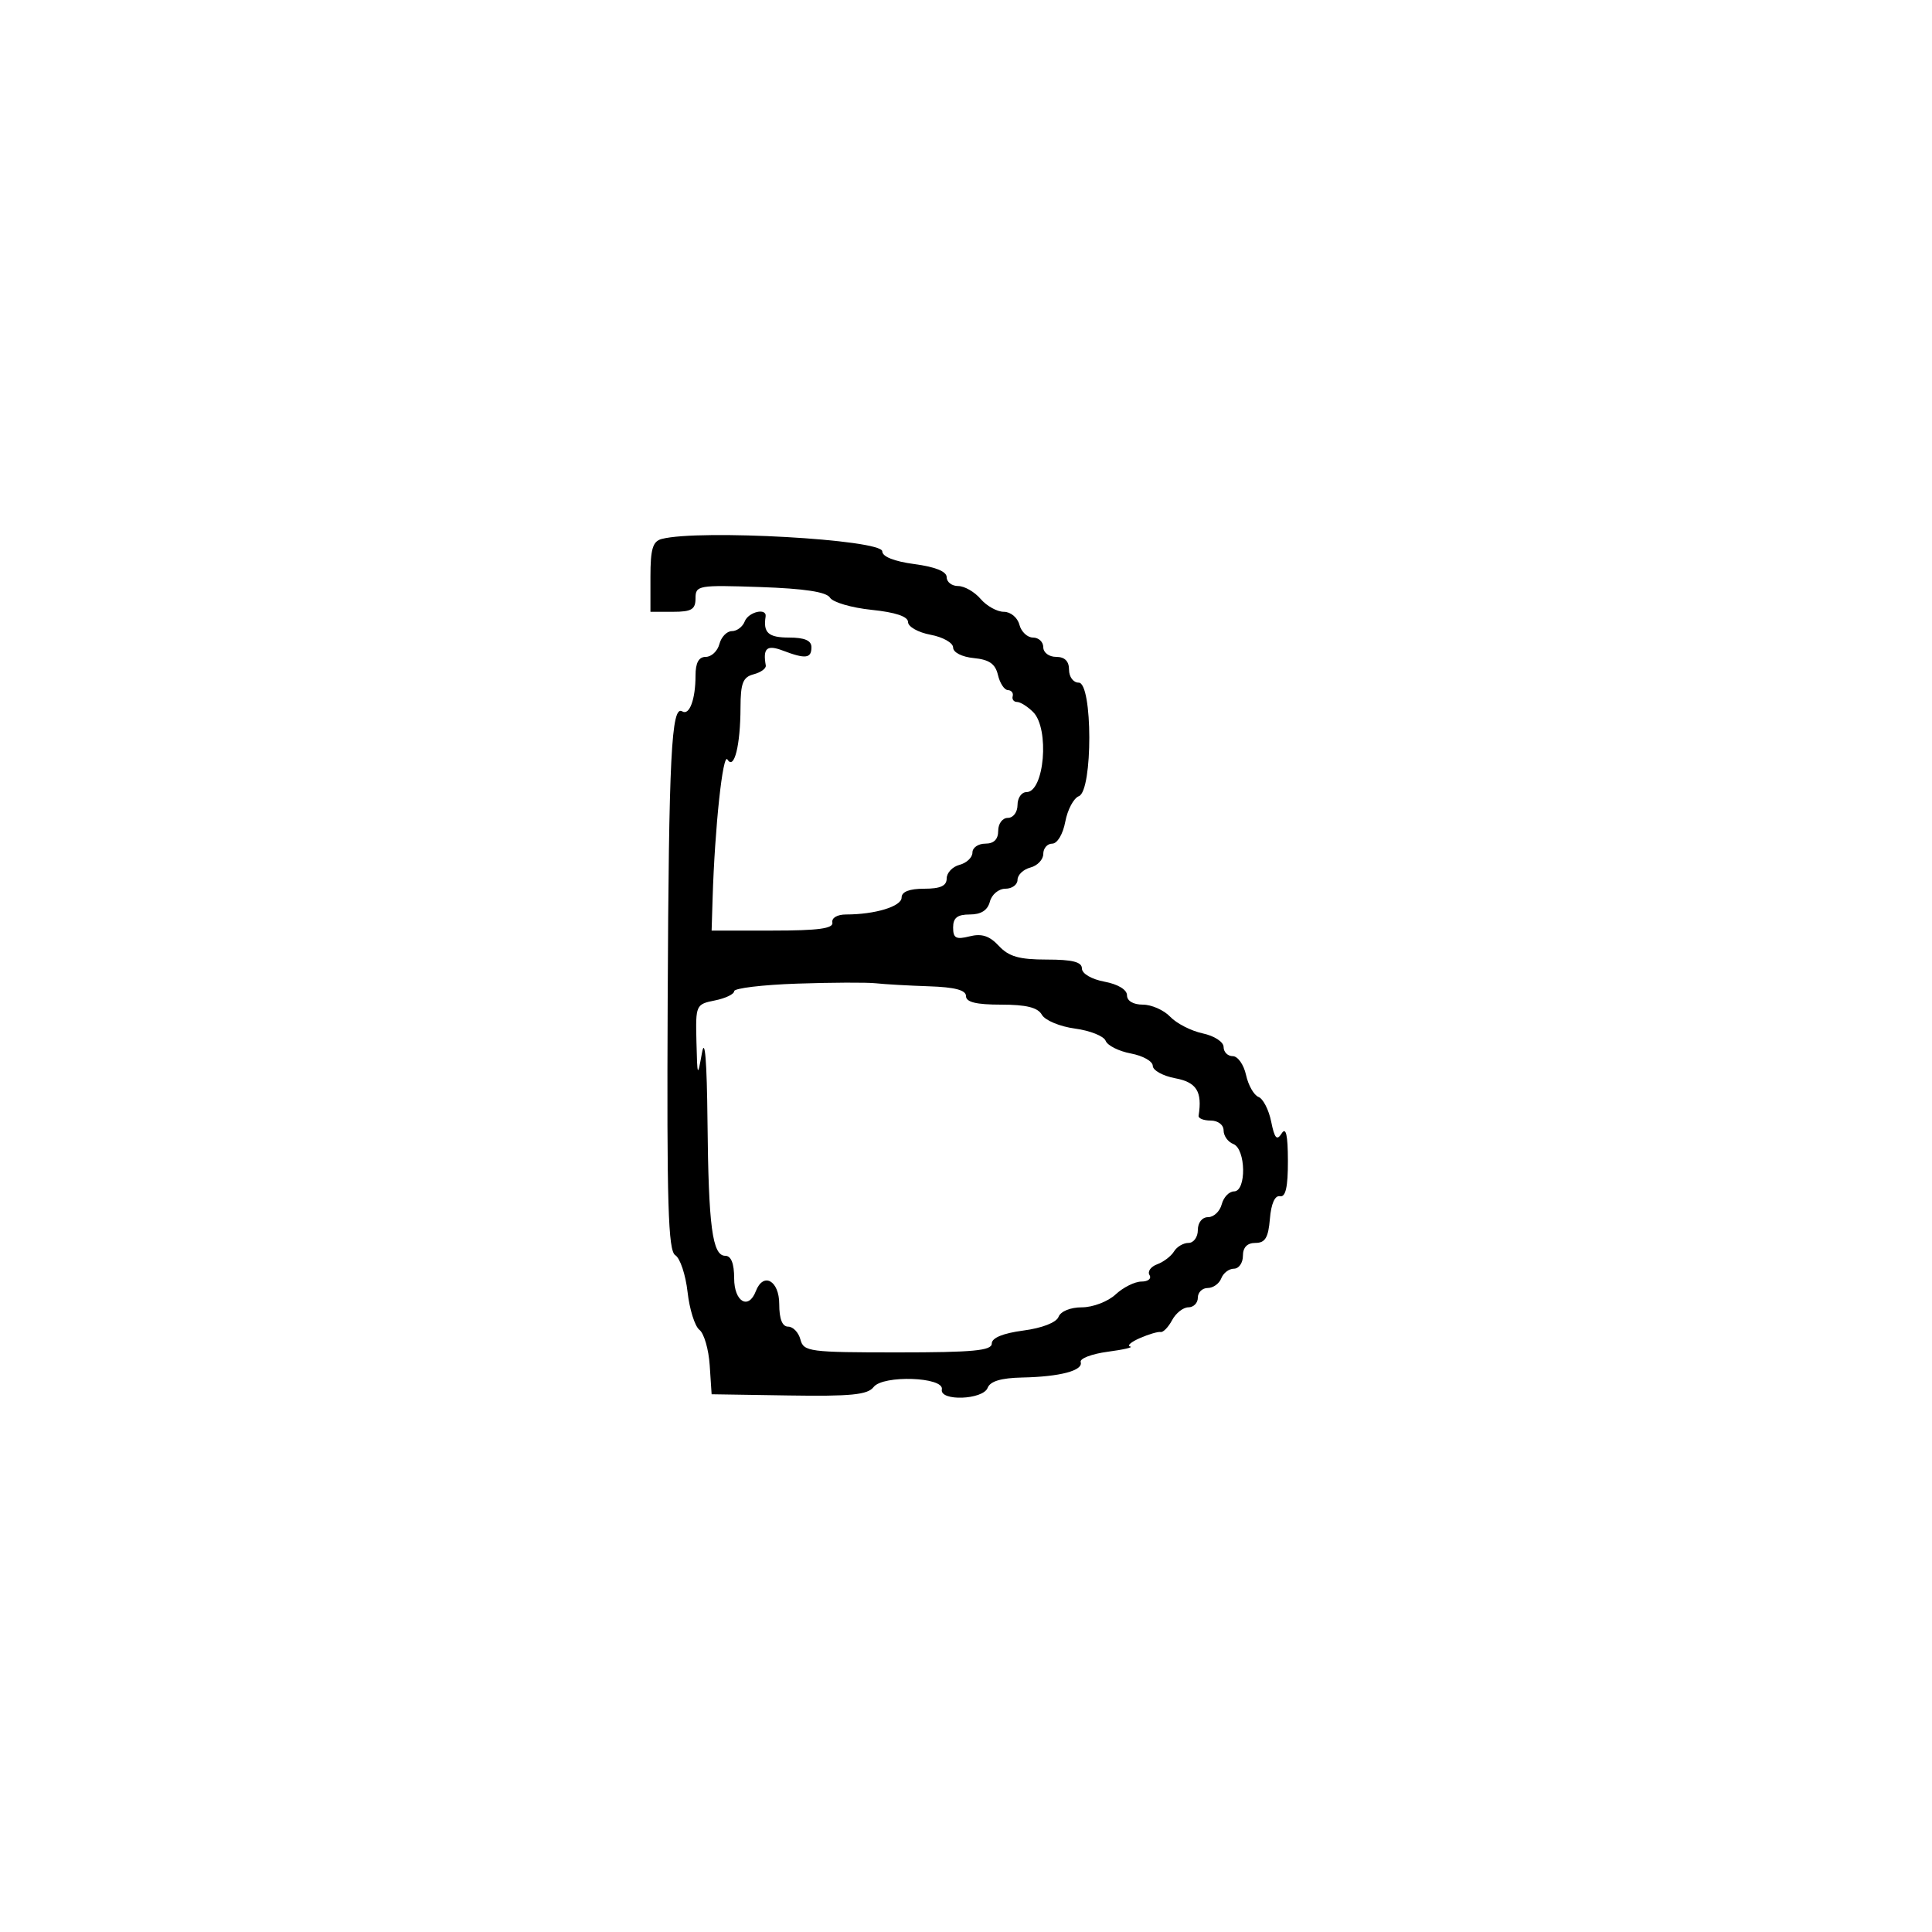 <svg xmlns="http://www.w3.org/2000/svg" width="300" height="300" viewBox="0 0 300 300" version="1.1">
  <defs/>
  <path d="M102.75,83.689 C108.568,82.169 137,83.77 137,85.618 C137,86.439 138.876,87.18 142,87.594 C145.246,88.025 147,88.739 147,89.629 C147,90.383 147.8,91 148.778,91 C149.756,91 151.326,91.9 152.268,93 C153.21,94.1 154.832,95 155.874,95 C156.926,95 157.999,95.888 158.29,97 C158.577,98.1 159.53,99 160.406,99 C161.283,99 162,99.675 162,100.5 C162,101.333 162.889,102 164,102 C165.333,102 166,102.667 166,104 C166,105.111 166.667,106 167.5,106 C169.678,106 169.704,122.792 167.527,123.628 C166.717,123.939 165.767,125.725 165.416,127.597 C165.054,129.527 164.177,131 163.389,131 C162.625,131 162,131.717 162,132.594 C162,133.47 161.1,134.423 160,134.71 C158.9,134.998 158,135.856 158,136.617 C158,137.377 157.152,138 156.117,138 C155.074,138 154,138.893 153.71,140 C153.357,141.351 152.346,142 150.594,142 C148.659,142 148,142.513 148,144.019 C148,145.686 148.446,145.926 150.561,145.395 C152.443,144.923 153.645,145.315 155.099,146.876 C156.65,148.54 158.26,149 162.539,149 C166.532,149 168,149.373 168,150.389 C168,151.184 169.495,152.058 171.5,152.434 C173.595,152.827 175,153.675 175,154.545 C175,155.424 175.974,156 177.461,156 C178.815,156 180.727,156.848 181.711,157.884 C182.695,158.919 184.963,160.08 186.75,160.463 C188.565,160.852 190,161.786 190,162.579 C190,163.361 190.639,164 191.421,164 C192.202,164 193.129,165.312 193.482,166.916 C193.834,168.521 194.706,170.057 195.419,170.331 C196.132,170.604 197.018,172.329 197.388,174.164 C197.914,176.775 198.267,177.174 199.015,176 C199.685,174.947 199.974,176.213 199.985,180.25 C199.996,184.323 199.635,185.927 198.75,185.75 C197.968,185.594 197.384,186.905 197.19,189.25 C196.946,192.188 196.459,193 194.94,193 C193.667,193 193,193.687 193,195 C193,196.1 192.373,197 191.607,197 C190.841,197 189.955,197.675 189.638,198.5 C189.322,199.325 188.374,200 187.531,200 C186.689,200 186,200.675 186,201.5 C186,202.325 185.341,203 184.535,203 C183.73,203 182.591,203.896 182.005,204.99 C181.42,206.085 180.616,206.914 180.22,206.834 C179.824,206.753 178.375,207.179 177,207.78 C175.625,208.381 174.95,208.969 175.5,209.087 C176.05,209.204 174.475,209.57 172,209.9 C169.525,210.23 167.639,210.95 167.809,211.5 C168.218,212.824 164.608,213.778 158.719,213.9 C155.46,213.968 153.754,214.478 153.362,215.5 C152.641,217.377 145.877,217.615 146.25,215.75 C146.638,213.812 137.118,213.479 135.653,215.379 C134.727,216.581 132.135,216.839 122.5,216.688 L110.5,216.5 L110.203,212 C110.04,209.525 109.323,207.05 108.609,206.5 C107.896,205.95 107.066,203.307 106.765,200.626 C106.464,197.946 105.606,195.372 104.859,194.907 C103.747,194.214 103.532,187.031 103.677,155.324 C103.851,117.336 104.252,109.419 105.946,110.466 C107.05,111.149 108,108.582 108,104.918 C108,102.915 108.5,102 109.594,102 C110.47,102 111.423,101.1 111.71,100 C111.998,98.9 112.87,98 113.648,98 C114.426,98 115.322,97.325 115.638,96.5 C116.214,95.001 119.105,94.332 118.882,95.75 C118.486,98.252 119.319,99 122.5,99 C124.944,99 126,99.452 126,100.5 C126,102.253 125.081,102.361 121.565,101.025 C119.075,100.078 118.435,100.636 118.91,103.336 C118.991,103.796 118.144,104.411 117.029,104.703 C115.361,105.139 114.998,106.059 114.986,109.867 C114.969,115.758 114.001,119.62 112.963,117.94 C112.246,116.781 110.99,128.507 110.653,139.5 L110.5,144.5 L120,144.5 C127.067,144.5 129.436,144.18 129.25,143.25 C129.106,142.531 130.008,142 131.375,142 C135.88,142 140,140.746 140,139.375 C140,138.47 141.197,138 143.5,138 C146.036,138 147,137.561 147,136.406 C147,135.53 147.9,134.577 149,134.29 C150.1,134.002 151,133.144 151,132.383 C151,131.623 151.9,131 153,131 C154.333,131 155,130.333 155,129 C155,127.889 155.667,127 156.5,127 C157.333,127 158,126.111 158,125 C158,123.9 158.623,123 159.383,123 C162.171,123 163,113.143 160.429,110.571 C159.564,109.707 158.439,109 157.929,109 C157.418,109 157.112,108.595 157.25,108.1 C157.387,107.605 157.05,107.182 156.5,107.159 C155.95,107.136 155.257,106.079 154.961,104.809 C154.558,103.084 153.609,102.421 151.211,102.187 C149.369,102.007 148,101.308 148,100.548 C148,99.819 146.425,98.927 144.5,98.566 C142.575,98.205 141,97.318 141,96.595 C141,95.732 139.055,95.079 135.344,94.696 C132.233,94.375 129.325,93.524 128.881,92.806 C128.33,91.912 124.907,91.392 118.038,91.156 C108.407,90.827 108,90.898 108,92.906 C108,94.632 107.386,95 104.5,95 L101,95 L101,89.573 C101,85.246 101.355,84.054 102.75,83.689 Z M123.75,152.738 C118.388,152.922 114,153.45 114,153.911 C114,154.373 112.65,155.02 111,155.35 C108.061,155.938 108.003,156.067 108.142,161.725 C108.278,167.27 108.312,167.341 109,163.5 C109.458,160.94 109.767,164.765 109.858,174.125 C110.017,190.496 110.614,195 112.625,195 C113.53,195 114,196.197 114,198.5 C114,202.131 116.227,203.456 117.362,200.5 C118.523,197.473 121,198.835 121,202.5 C121,204.813 121.469,206 122.383,206 C123.144,206 124.002,206.9 124.29,208 C124.783,209.885 125.654,210 139.406,210 C151.102,210 154,209.728 154,208.629 C154,207.742 155.732,207.028 158.901,206.607 C161.827,206.219 164.031,205.361 164.37,204.479 C164.7,203.618 166.221,203 168.01,203 C169.701,203 172.049,202.1 173.23,201 C174.411,199.9 176.219,199 177.248,199 C178.276,199 178.838,198.547 178.496,197.993 C178.153,197.439 178.689,196.685 179.687,196.318 C180.684,195.951 181.86,195.054 182.3,194.325 C182.74,193.596 183.752,193 184.55,193 C185.347,193 186,192.1 186,191 C186,189.837 186.667,189 187.594,189 C188.47,189 189.423,188.1 189.71,187 C189.998,185.9 190.856,185 191.617,185 C193.574,185 193.47,178.394 191.5,177.638 C190.675,177.322 190,176.374 190,175.531 C190,174.667 189.129,174 188,174 C186.9,174 186.053,173.662 186.118,173.25 C186.71,169.501 185.811,168.055 182.5,167.434 C180.575,167.073 179,166.203 179,165.5 C179,164.797 177.468,163.935 175.597,163.584 C173.725,163.233 171.964,162.347 171.683,161.616 C171.402,160.885 169.257,160.03 166.917,159.716 C164.576,159.402 162.265,158.437 161.781,157.572 C161.148,156.443 159.367,156 155.45,156 C151.584,156 150,155.614 150,154.671 C150,153.742 148.27,153.285 144.25,153.152 C141.088,153.047 137.375,152.836 136,152.683 C134.625,152.53 129.113,152.555 123.75,152.738 Z"/>
</svg>

